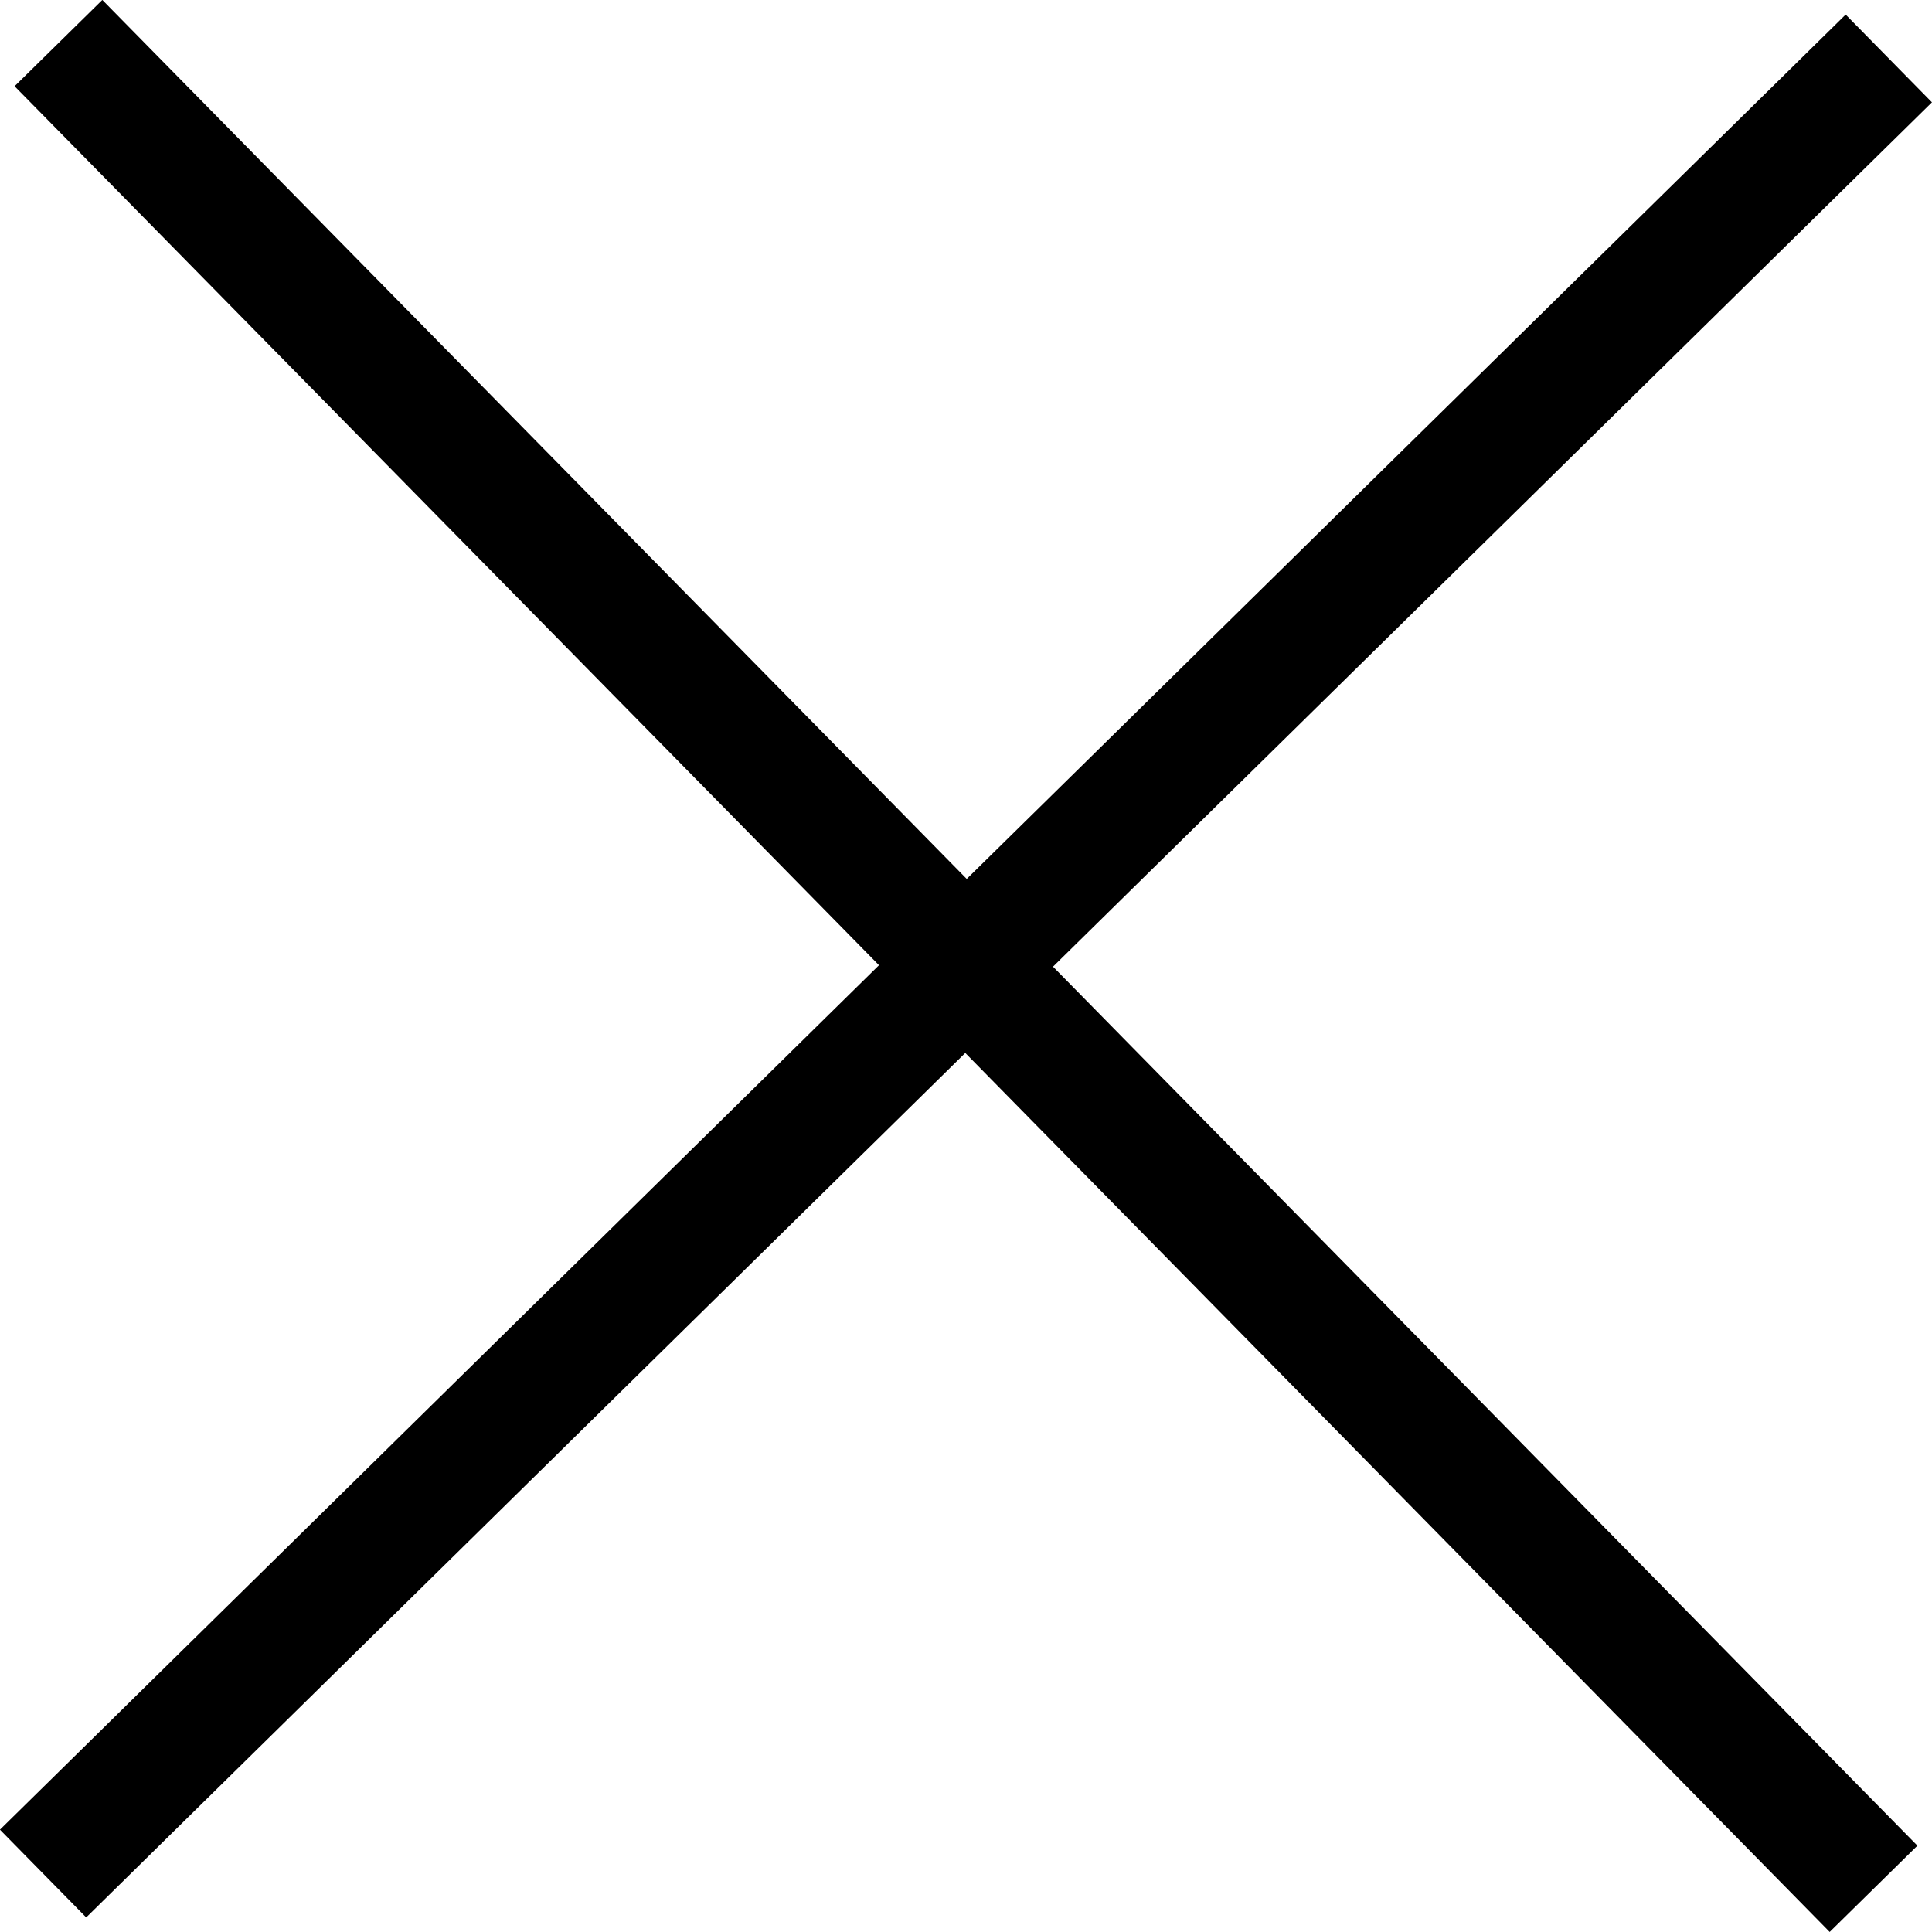 <svg xmlns="http://www.w3.org/2000/svg" width="15.701" height="15.701" viewBox="0 0 15.701 15.701">
  <g id="グループ_347" data-name="グループ 347" transform="translate(-339.074 -16.677)">
    <path id="パス_64" data-name="パス 64" d="M681.56,552.027l14.751,15" transform="translate(-342.011 -535)" fill="none" stroke="#000" stroke-width="1"/>
    <path id="パス_65" data-name="パス 65" d="M0,0,14.751,15" transform="translate(354.424 17.152) rotate(90)" fill="none" stroke="#000" stroke-width="1"/>
  </g>
</svg>
